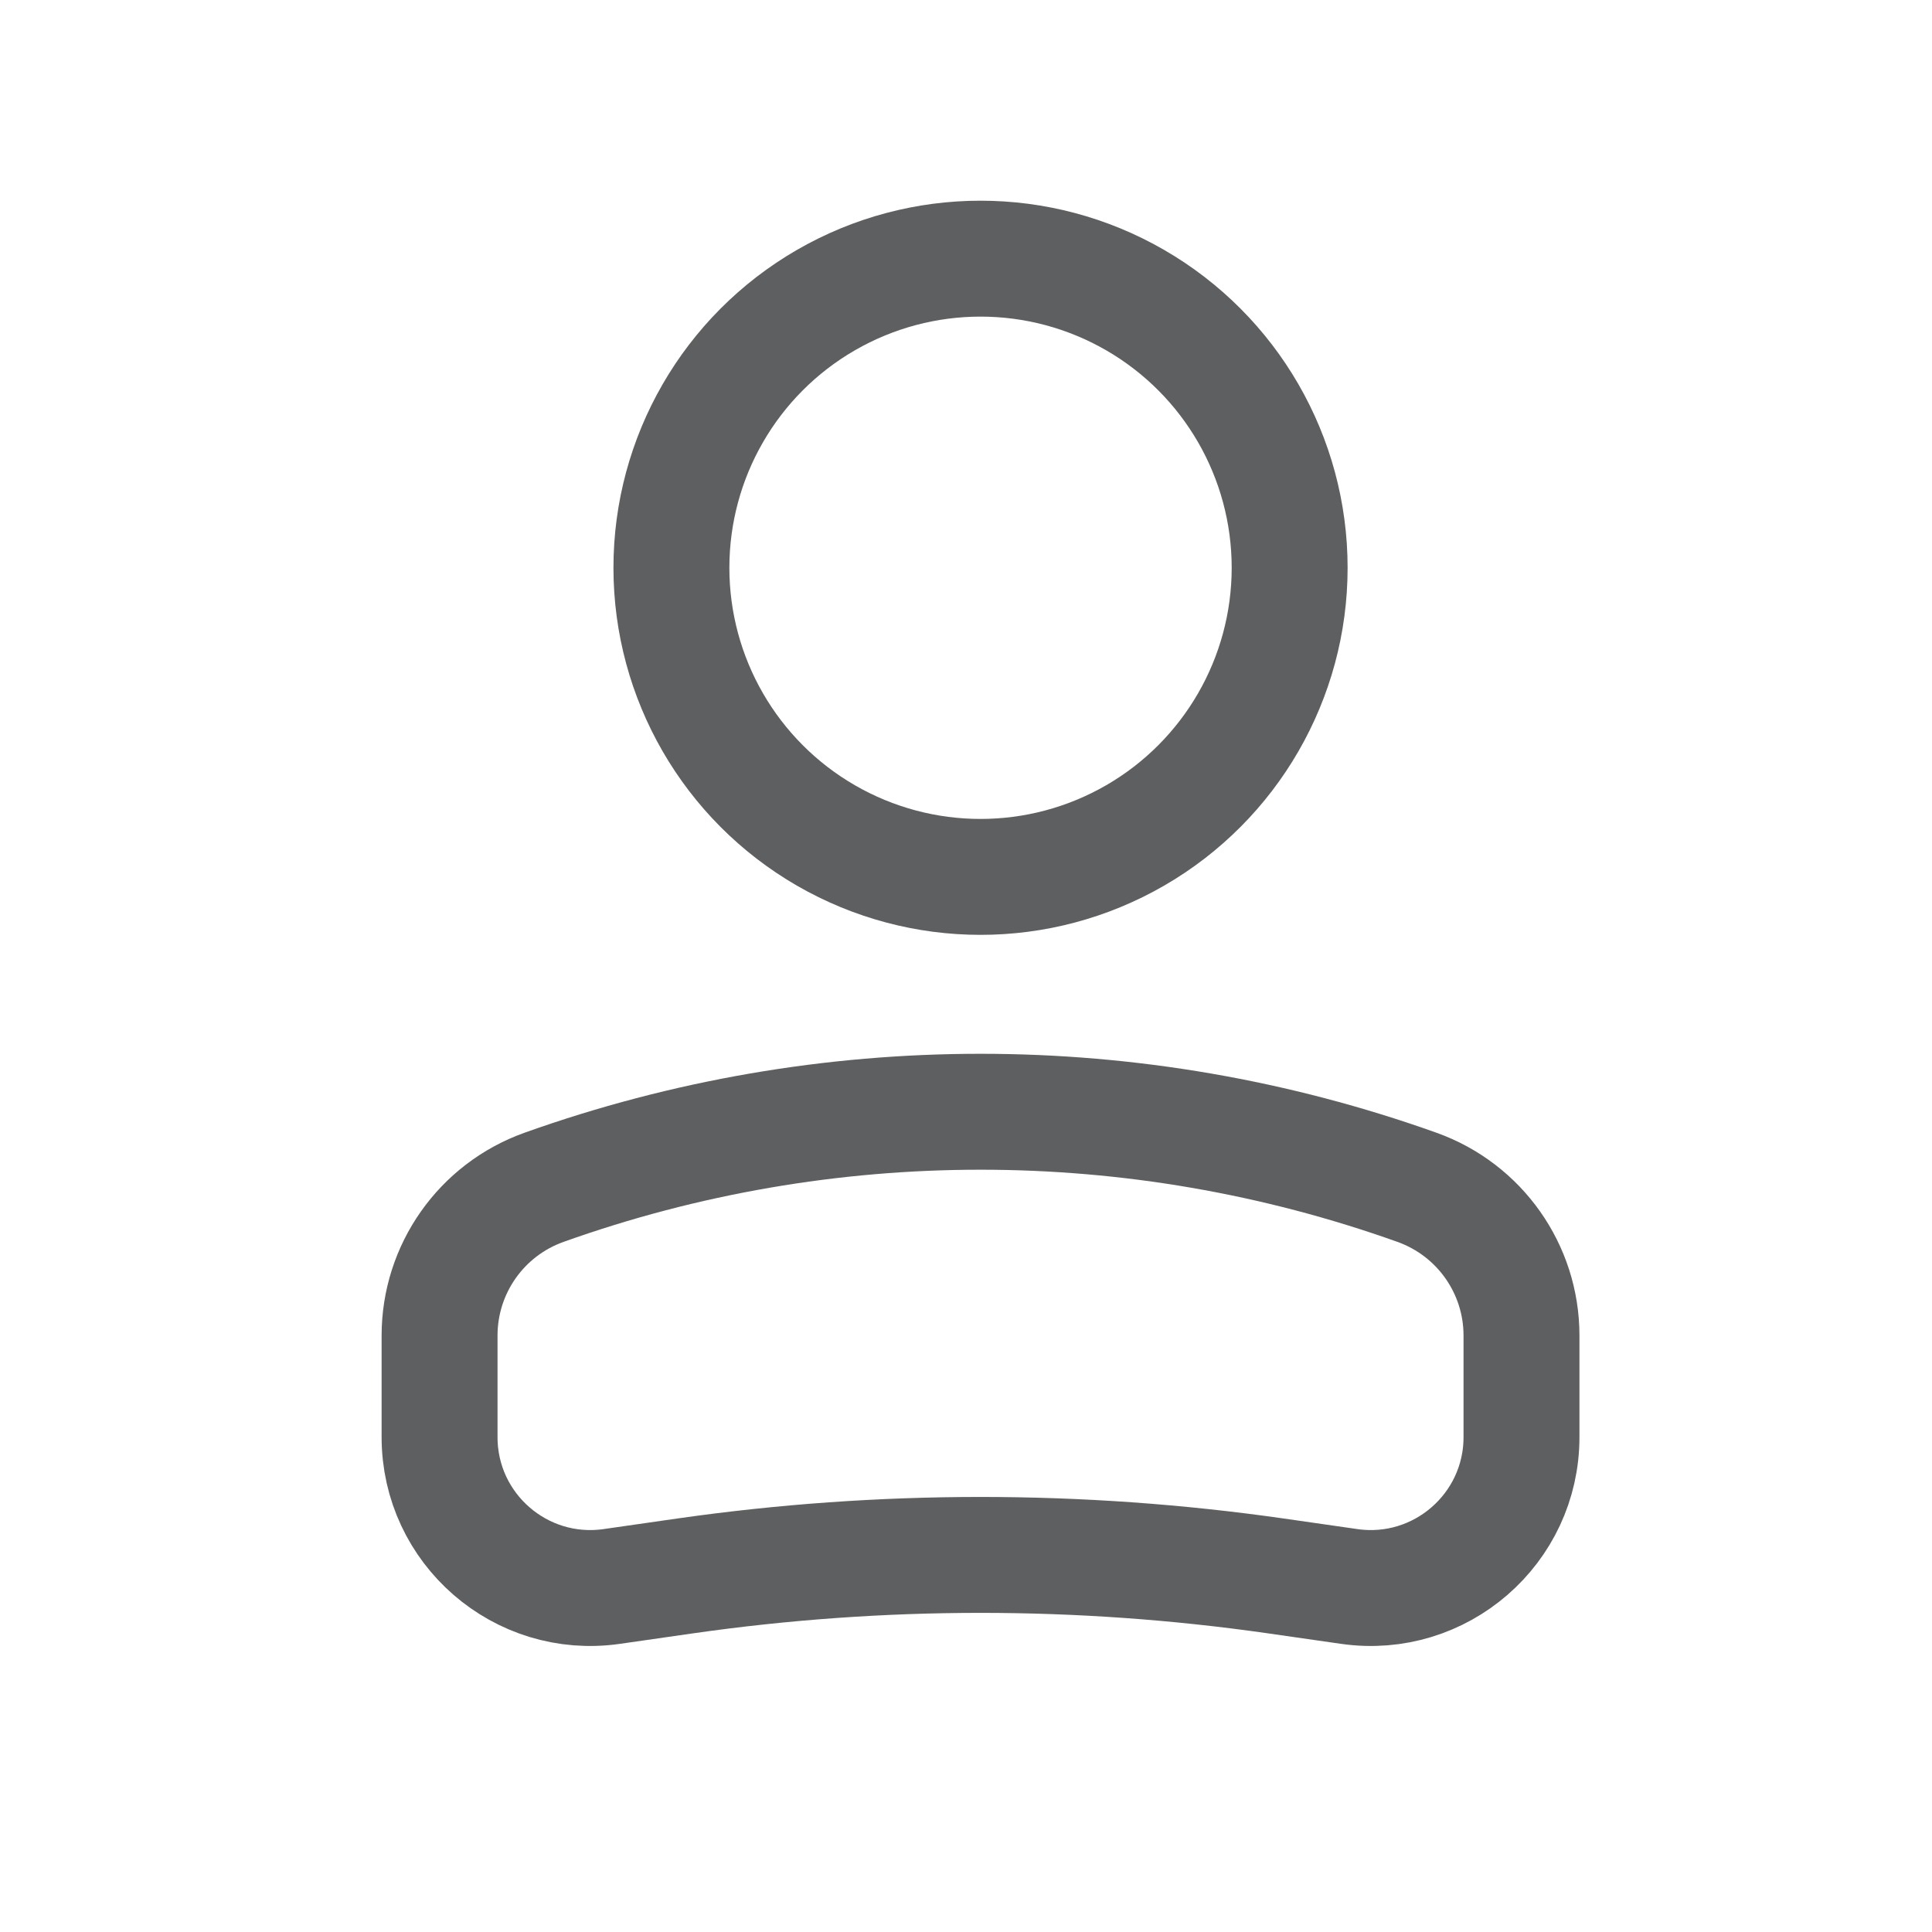 <svg width="25" height="25" viewBox="0 0 25 25" fill="none" xmlns="http://www.w3.org/2000/svg">
<circle cx="4" cy="4" r="4" transform="matrix(-1 0 0 1 16.688 3.347)" stroke="#5E5F60" stroke-width="1.5"/>
<path d="M5.688 17.282C5.688 16.421 6.228 15.654 7.039 15.364V15.364C10.691 14.06 14.684 14.06 18.336 15.364V15.364C19.147 15.654 19.688 16.421 19.688 17.282V18.597C19.688 19.784 18.636 20.697 17.46 20.529L16.506 20.392C13.973 20.03 11.402 20.03 8.869 20.392L7.915 20.529C6.739 20.697 5.688 19.784 5.688 18.597V17.282Z" stroke="#5E5F60" stroke-width="1.5"/>
</svg>

